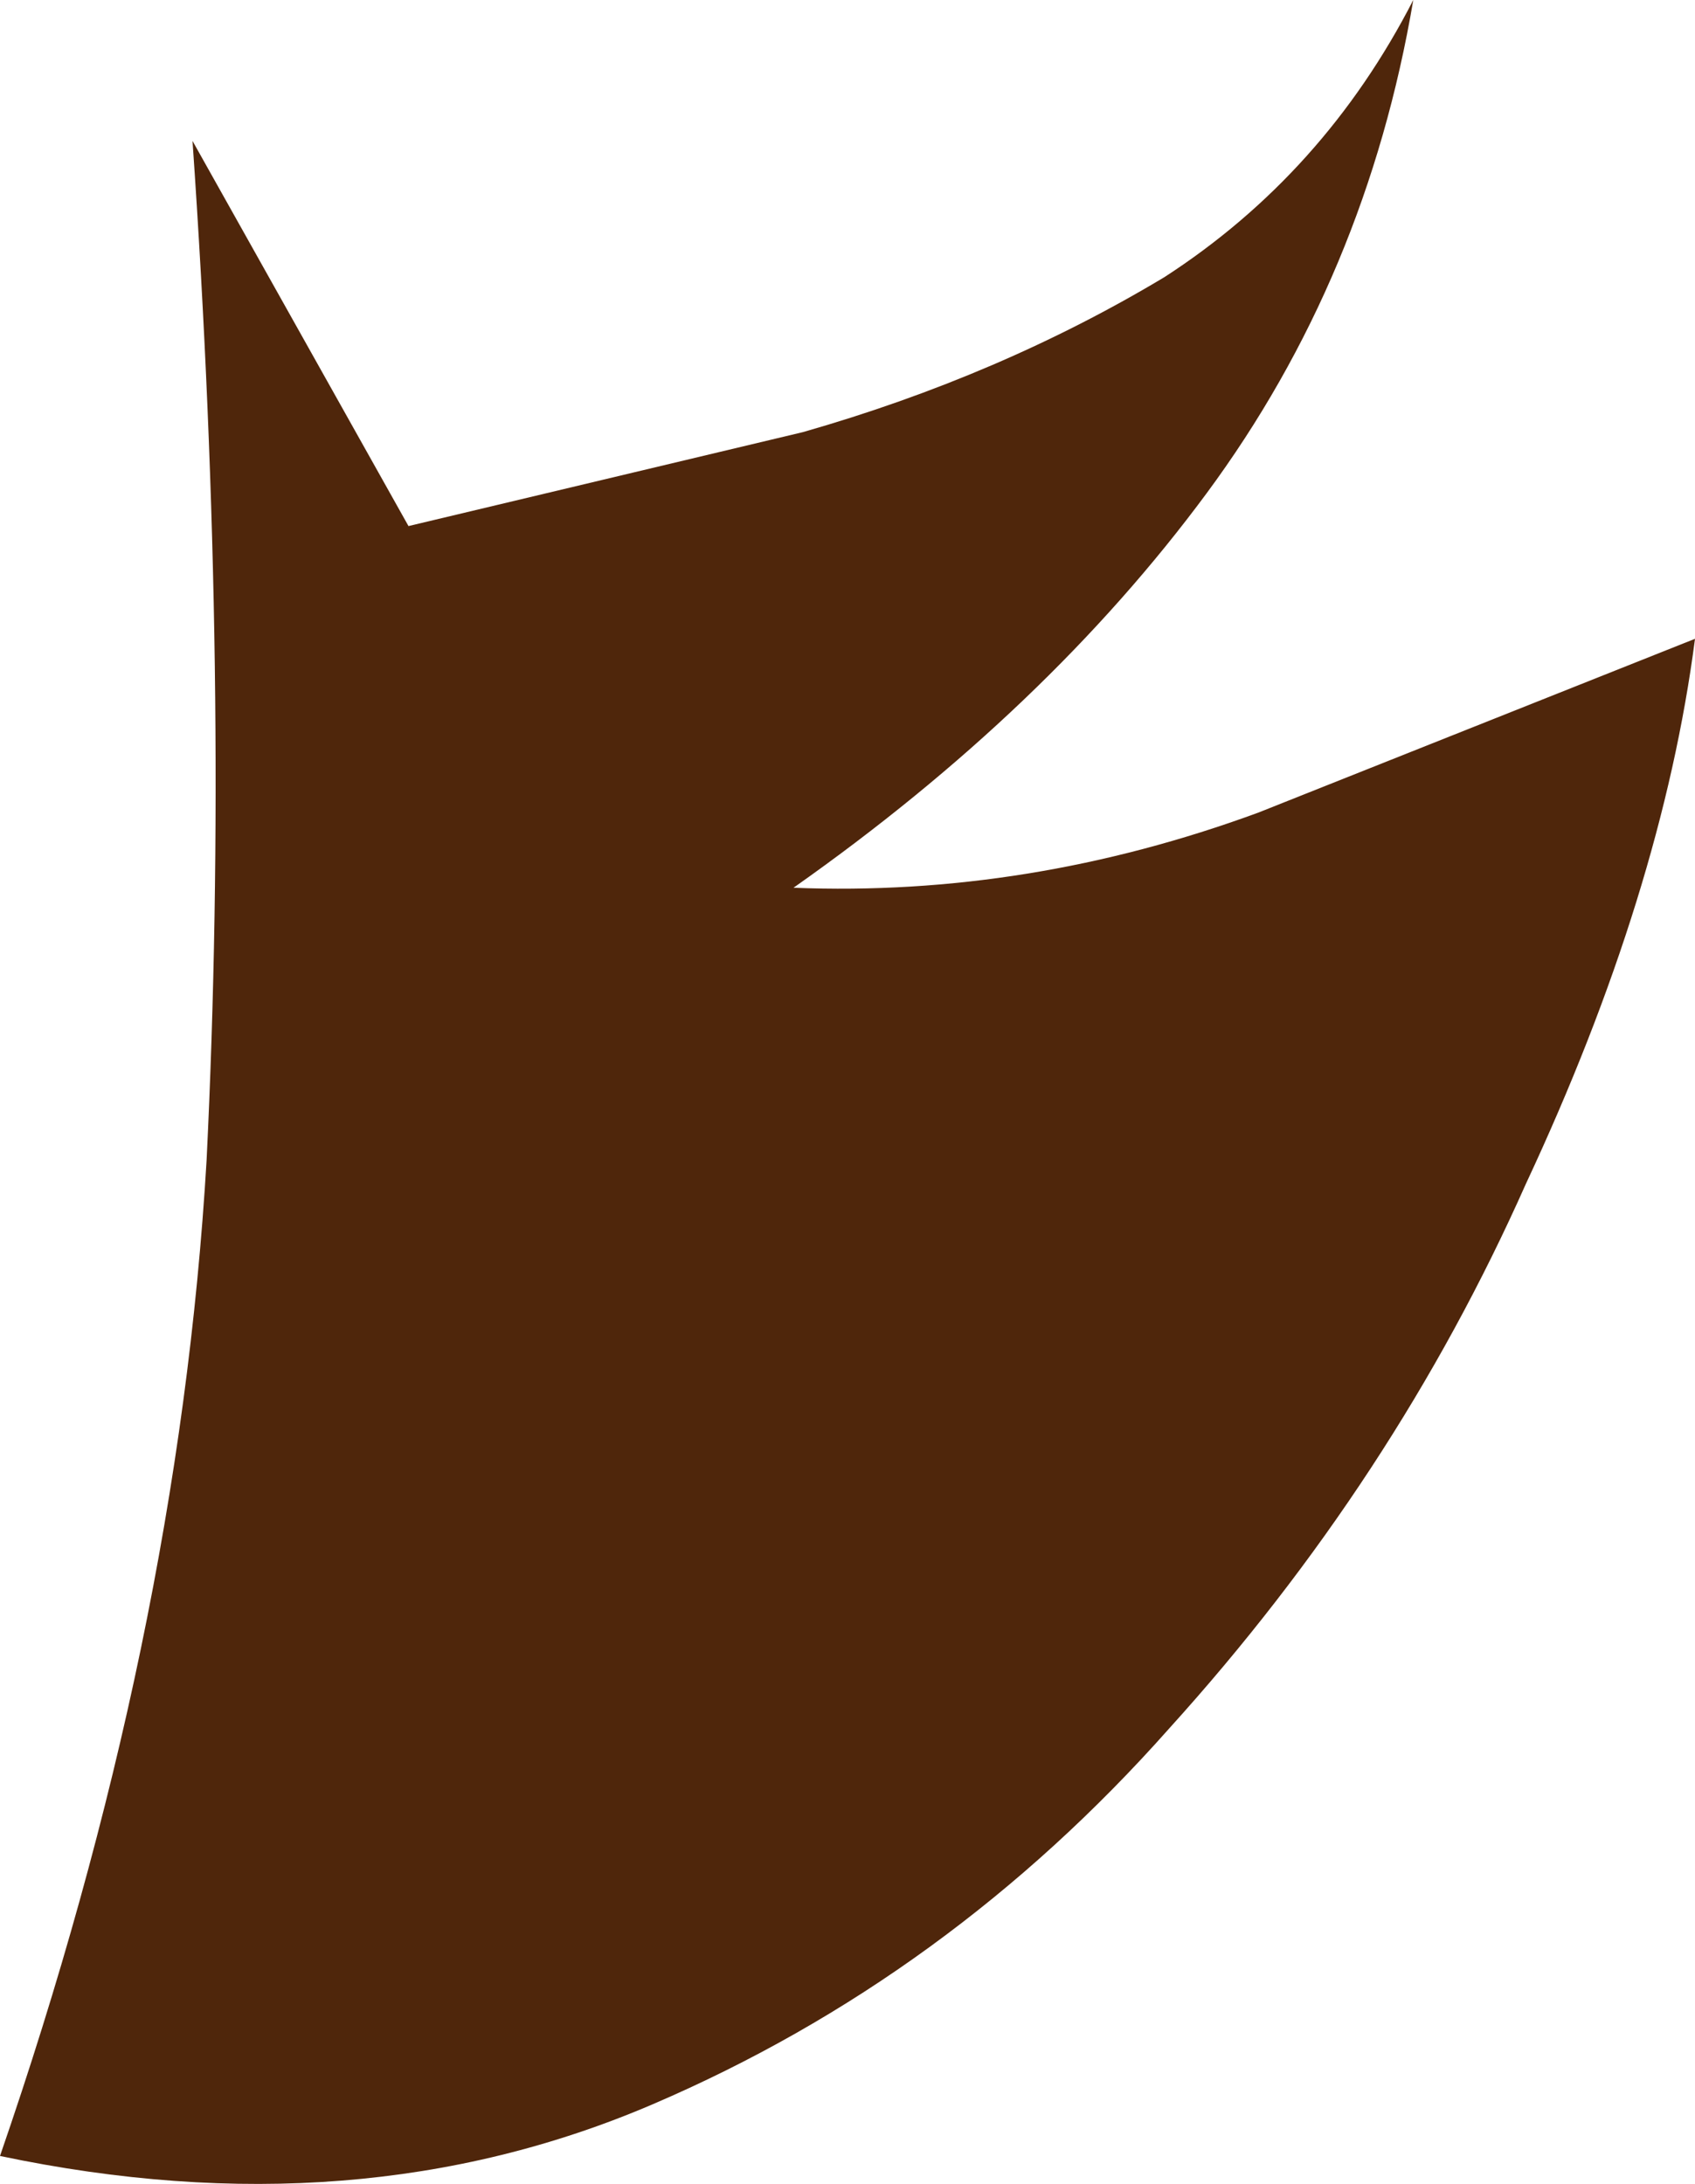 <?xml version="1.0" encoding="UTF-8" standalone="no"?>
<svg xmlns:xlink="http://www.w3.org/1999/xlink" height="23.25px" width="18.05px" xmlns="http://www.w3.org/2000/svg">
  <g transform="matrix(1.0, 0.0, 0.0, 1.0, 0.0, 0.0)">
    <path d="M18.05 6.8 Q17.7 9.5 16.25 12.6 14.85 15.75 12.45 18.4 10.1 21.05 6.95 22.4 3.8 23.75 0.0 22.95 1.9 17.45 2.2 12.35 2.45 7.25 2.05 1.5 L4.35 5.6 8.55 4.6 Q10.65 4.0 12.4 2.95 14.1 1.85 15.05 0.0 14.55 2.95 12.85 5.25 11.15 7.55 8.45 9.45 10.95 9.55 13.4 8.65 L18.05 6.8" fill="#4f260b" fill-rule="evenodd" stroke="none"/>
  </g>
</svg>
